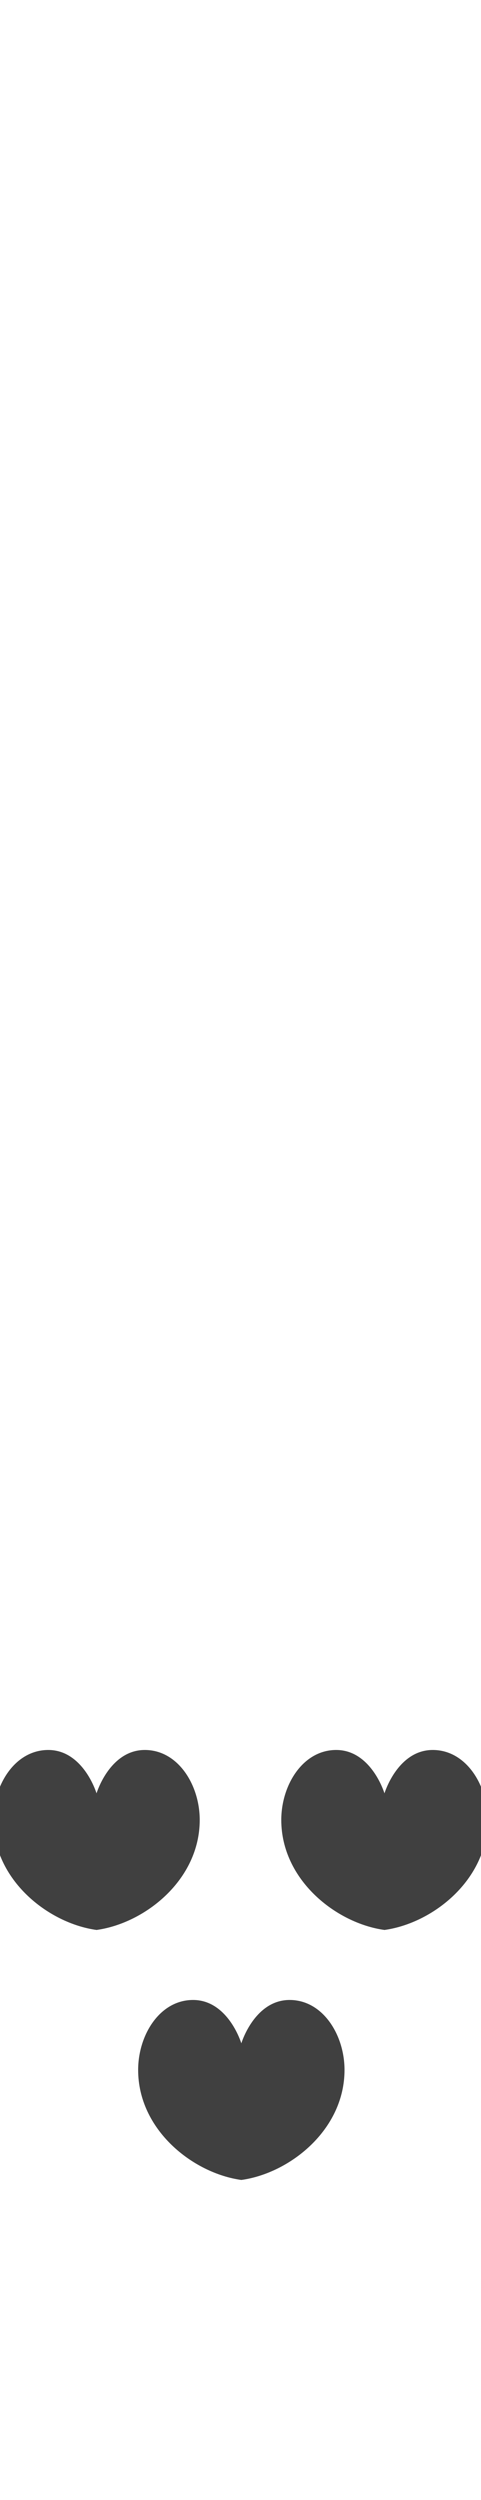 <?xml version="1.0" standalone="no"?>
<svg
   version="1.1"
   viewBox="0 0 289.0 1500.0"
   width="289.0"
   height="1500.0"
   xmlns="http://www.w3.org/2000/svg"
   xmlns:sodipodi="http://sodipodi.sourceforge.net/DTD/sodipodi-0.dtd">
 <sodipodi:namedview objecttolerance="1" gridtolerance="1" guidetolerance="1">
  <sodipodi:guide position="0,400" orientation="0,-1"/>
 </sodipodi:namedview>
 <g transform="matrix(1 0 0 -1 0 1100.0)">
  <path fill="#404040" d="M145.0 -208.0C174.0 -204.0 207.0 -178.0 207.0 -142.0C207.0 -121.0 194.0 -100.0 174.0 -100.0C157.0 -100.0 148.0 -117.0 145.0 -126.0C142.0 -117.0 133.0 -100.0 116.0 -100.0C96.0 -100.0 83.0 -121.0 83.0 -142.0C83.0 -178.0 116.0 -204.0 145.0 -208.0ZM231.0 -58.0C260.0 -54.0 293.0 -28.0 293.0 8.0C293.0 29.0 280.0 50.0 260.0 50.0C243.0 50.0 234.0 33.0 231.0 24.0C228.0 33.0 219.0 50.0 202.0 50.0C182.0 50.0 169.0 29.0 169.0 8.0C169.0 -28.0 202.0 -54.0 231.0 -58.0ZM58.0 -58.0C87.0 -54.0 120.0 -28.0 120.0 8.0C120.0 29.0 107.0 50.0 87.0 50.0C70.0 50.0 61.0 33.0 58.0 24.0C55.0 33.0 46.0 50.0 29.0 50.0C9.0 50.0 -4.0 29.0 -4.0 8.0C-4.0 -28.0 29.0 -54.0 58.0 -58.0Z" />
 </g>
</svg>
